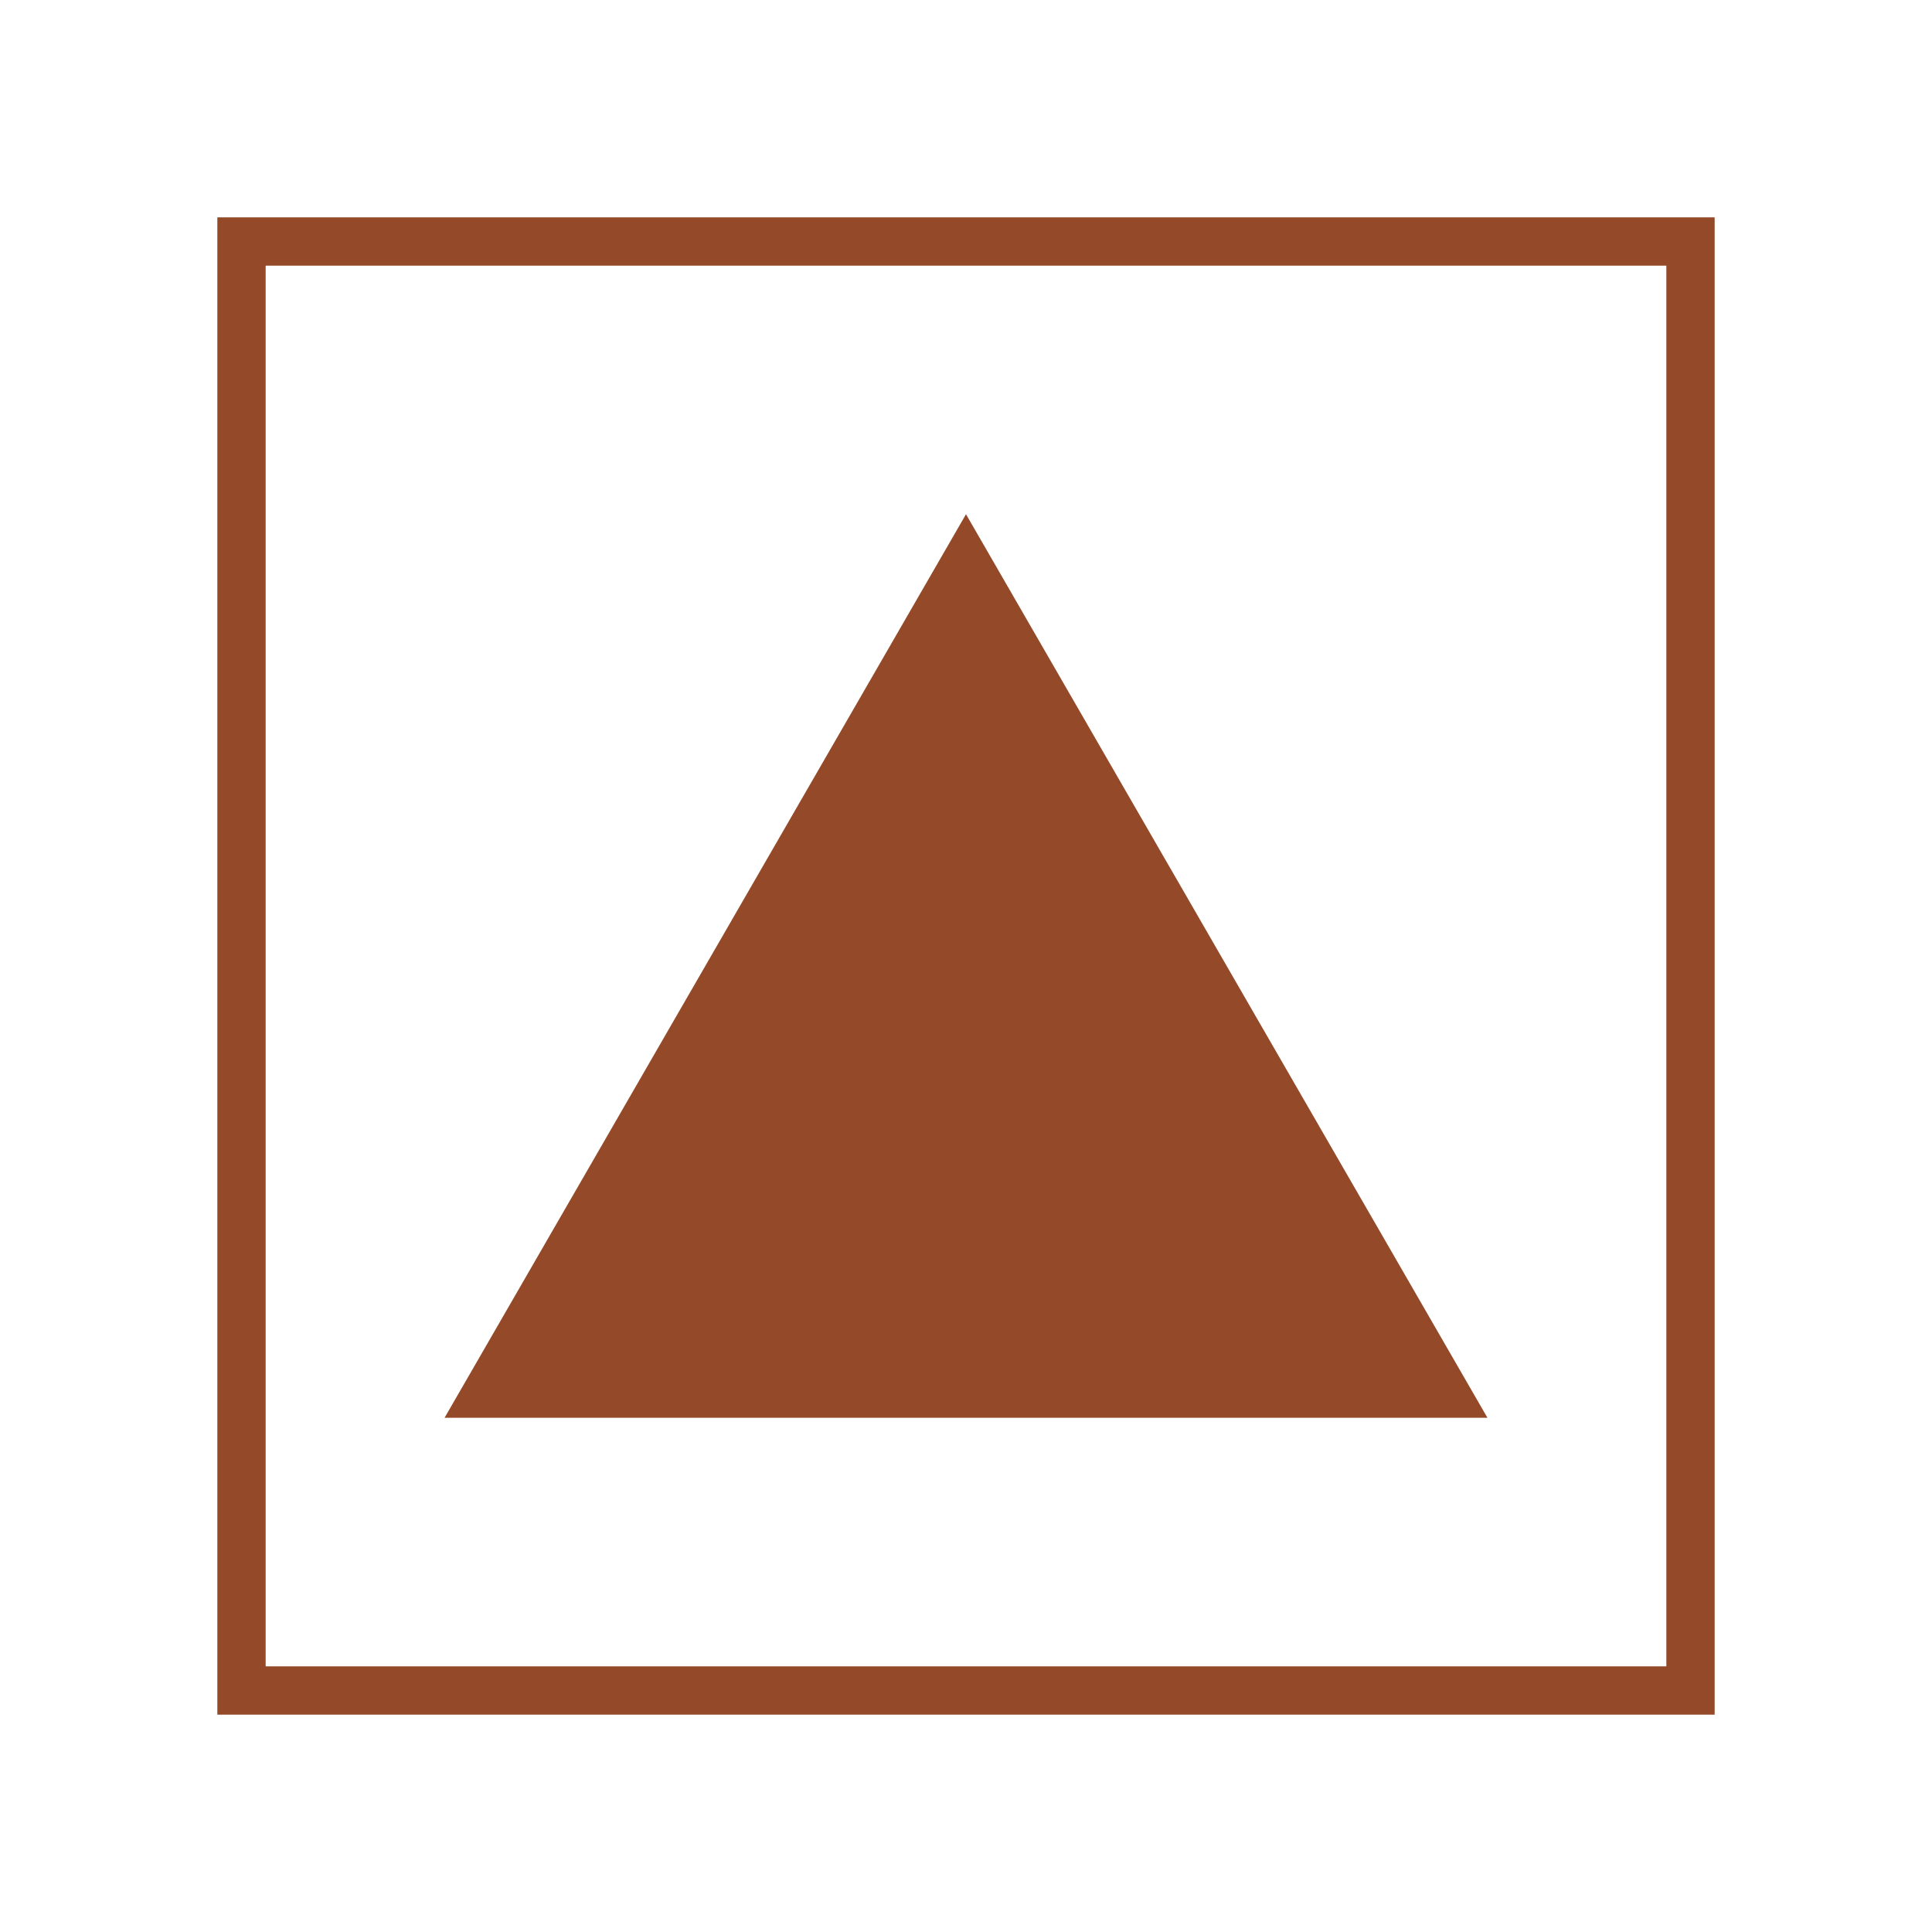 <?xml version="1.0" encoding="UTF-8"?>
<svg width="200" height="200" version="1.1" xmlns="http://www.w3.org/2000/svg">
    <g fill="none" stroke-width="5">
        <rect x="25" y="25" width="150" height="150" stroke="#944a28"/>
    </g>
    <path d="m46.02 146.77h107.96l-53.981-93.539z" fill="#944a28"/>
</svg>